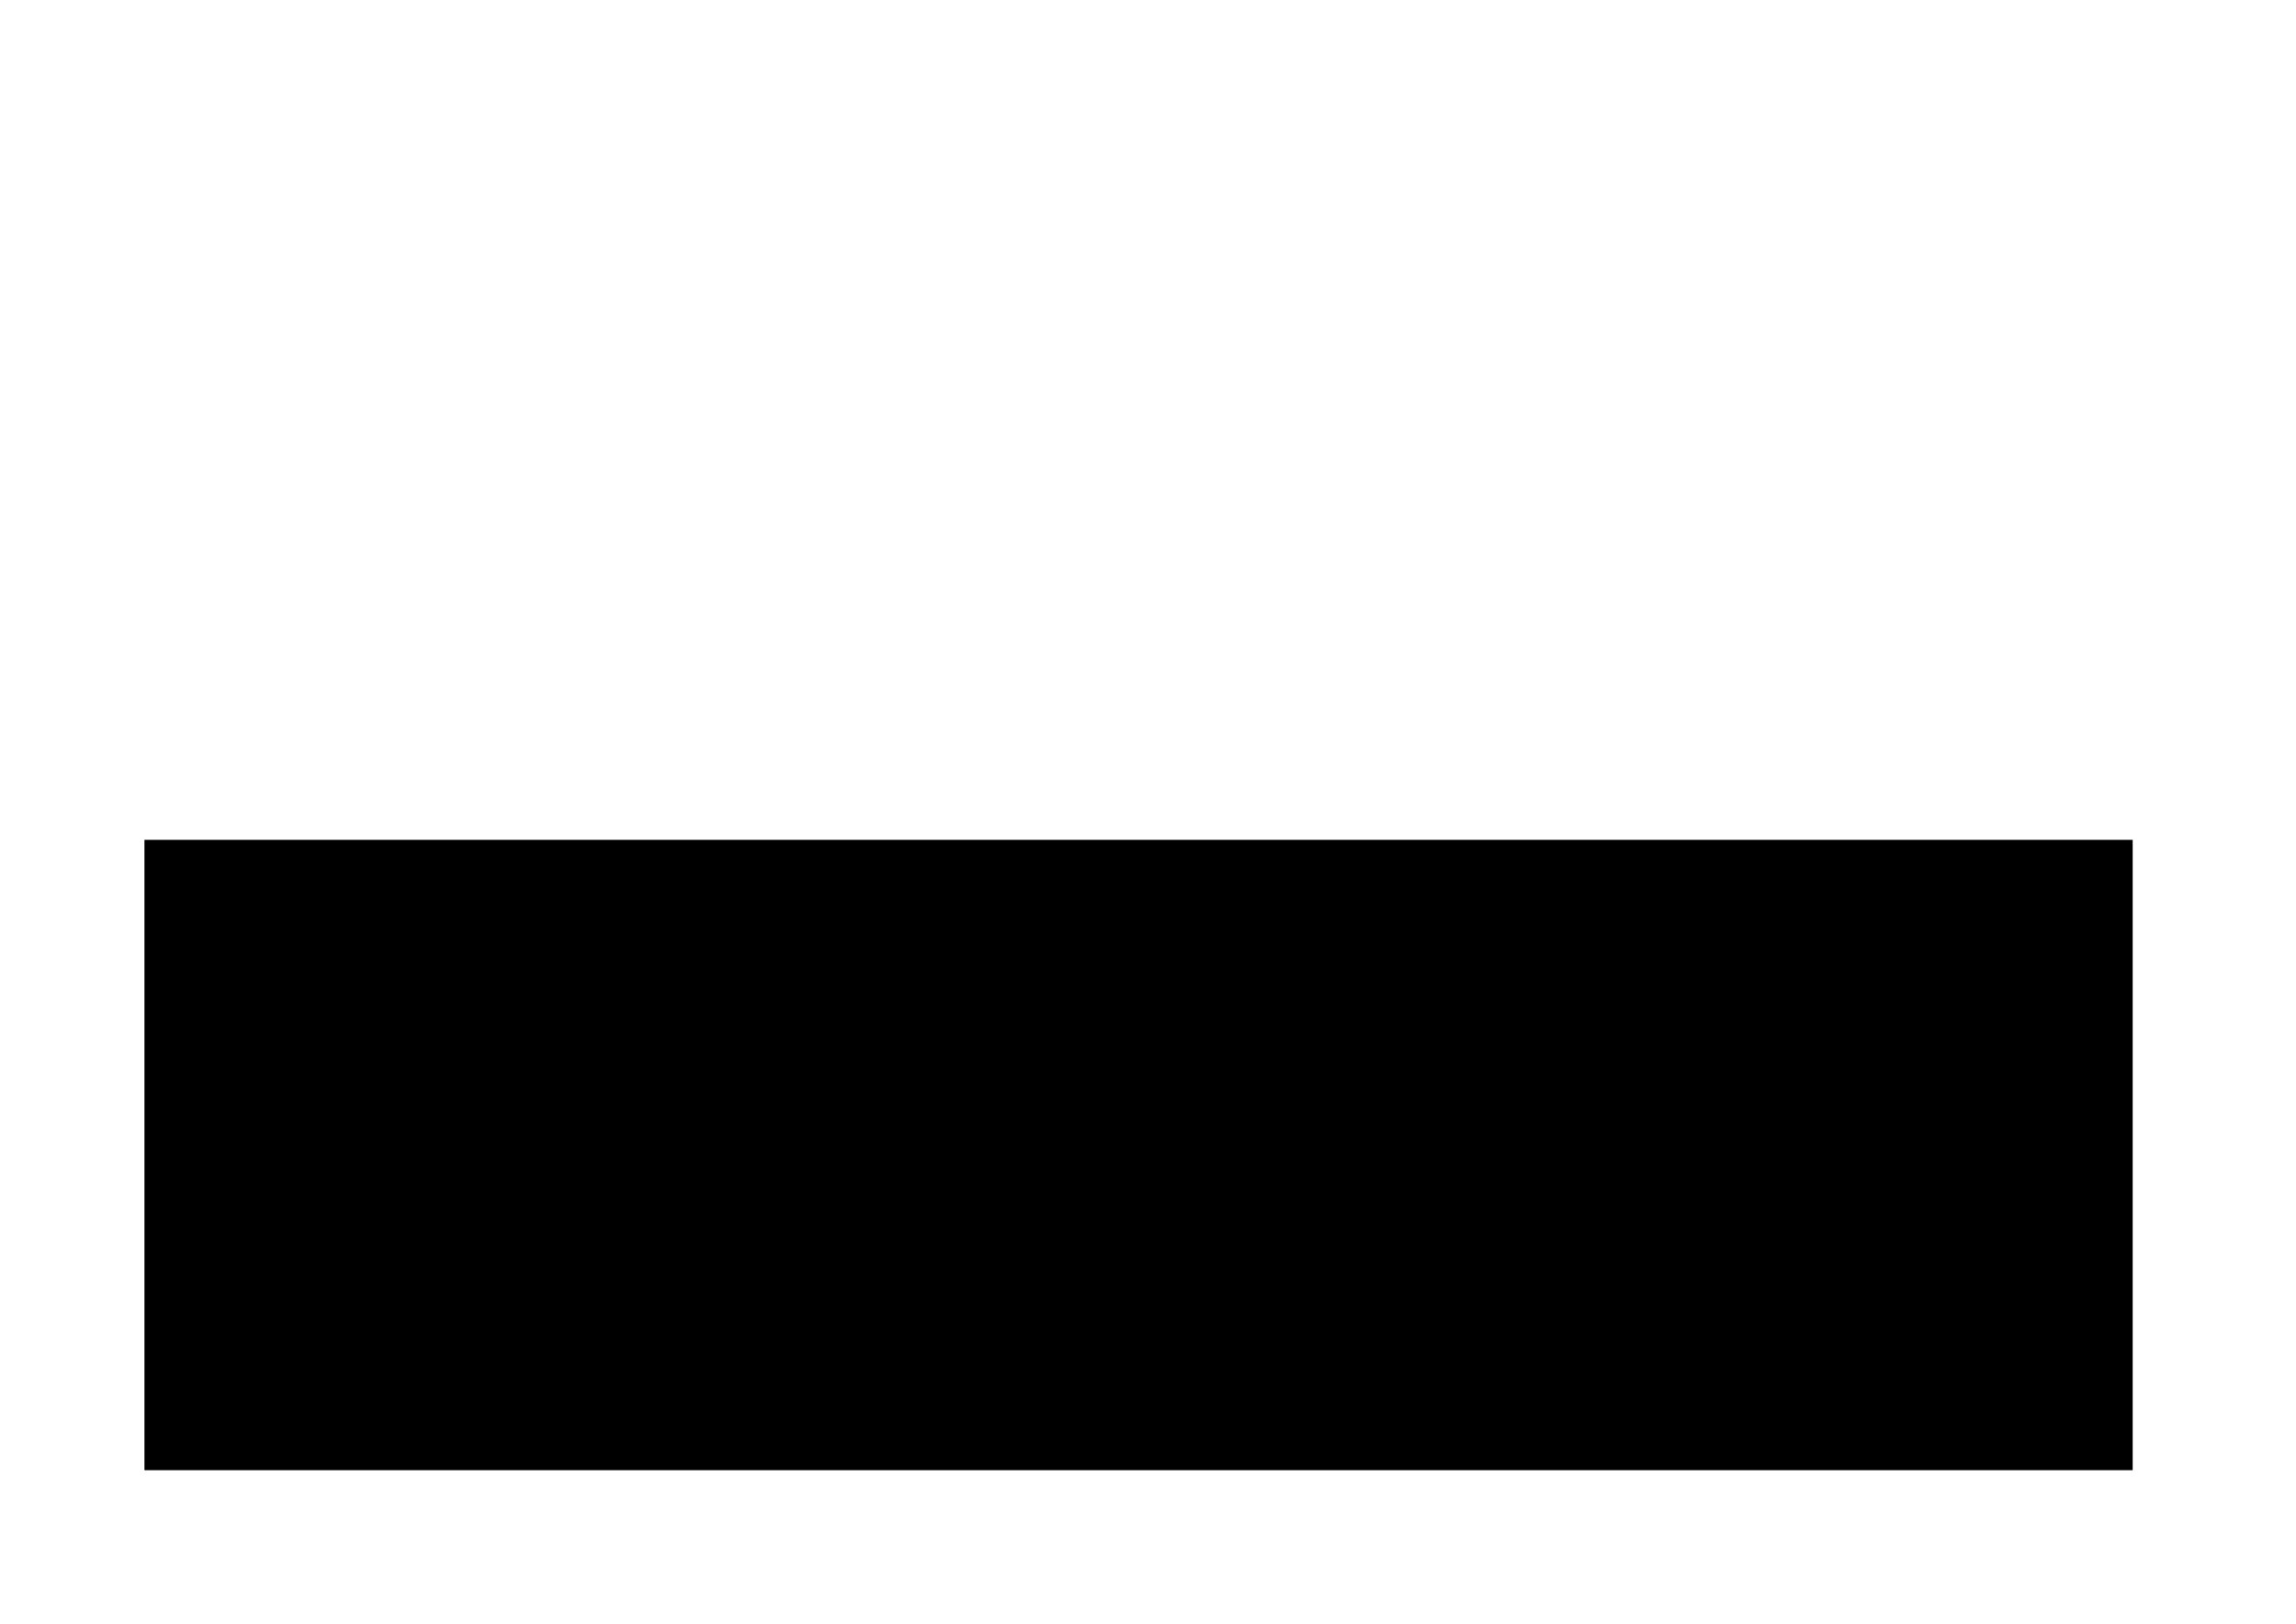 <?xml version="1.0" encoding="UTF-8" standalone="no"?>
<!-- Created with Inkscape (http://www.inkscape.org/) -->

<svg
   xmlns:dc="http://purl.org/dc/elements/1.1/"
   xmlns:cc="http://creativecommons.org/ns#"
   xmlns:rdf="http://www.w3.org/1999/02/22-rdf-syntax-ns#"
   xmlns:svg="http://www.w3.org/2000/svg"
   xmlns="http://www.w3.org/2000/svg"
   xmlns:sodipodi="http://sodipodi.sourceforge.net/DTD/sodipodi-0.dtd"
   xmlns:inkscape="http://www.inkscape.org/namespaces/inkscape"
   width="297mm"
   height="210mm"
   viewBox="0 0 1052.362 744.094"
   id="svg2"
   version="1.1"
   inkscape:version="0.91 r13725"
   sodipodi:docname="reserveret-kantinebestyrelsen.svg">
  <defs
     id="defs4" />
  <sodipodi:namedview
     id="base"
     pagecolor="#ffffff"
     bordercolor="#666666"
     borderopacity="1.0"
     inkscape:pageopacity="0.0"
     inkscape:pageshadow="2"
     inkscape:zoom="1.2081799"
     inkscape:cx="526.1811"
     inkscape:cy="372.04724"
     inkscape:document-units="px"
     inkscape:current-layer="layer1"
     showgrid="false"
     inkscape:window-width="1920"
     inkscape:window-height="1080"
     inkscape:window-x="0"
     inkscape:window-y="0"
     inkscape:window-maximized="0" />
  <g
     inkscape:label="Layer 1"
     inkscape:groupmode="layer"
     id="layer1"
     transform="translate(0,-308.268)">
    <flowRoot
       xml:space="preserve"
       id="flowRoot4140"
       style="font-style:normal;font-weight:normal;font-size:40px;line-height:125%;font-family:sans-serif;letter-spacing:0px;word-spacing:0px;fill:#000000;fill-opacity:1;stroke:none;stroke-width:1px;stroke-linecap:butt;stroke-linejoin:miter;stroke-opacity:1"
       transform="translate(0,308.268)"><flowRegion
         id="flowRegion4142"><rect
           id="rect4144"
           width="911.288"
           height="288.864"
           x="66.215"
           y="384.876" /></flowRegion><flowPara
         style="font-style:normal;font-variant:normal;font-weight:bold;font-stretch:normal;font-size:77.5px;font-family:'DejaVu Sans Mono';-inkscape-font-specification:'DejaVu Sans Mono Bold';text-align:center;text-anchor:middle"
         id="flowPara4148">RESERVERET TIL</flowPara><flowPara
         style="font-style:normal;font-variant:normal;font-weight:bold;font-stretch:normal;font-size:77.5px;font-family:'DejaVu Sans Mono';-inkscape-font-specification:'DejaVu Sans Mono Bold';text-align:center;text-anchor:middle"
         id="flowPara4152" /><flowPara
         style="font-style:oblique;font-variant:normal;font-weight:bold;font-stretch:normal;font-size:77.5px;font-family:'DejaVu Sans Mono';-inkscape-font-specification:'DejaVu Sans Mono Bold Oblique';text-align:center;text-anchor:middle"
         id="flowPara4154">KANTINEBESTYRELSEN</flowPara></flowRoot>  </g>
</svg>
